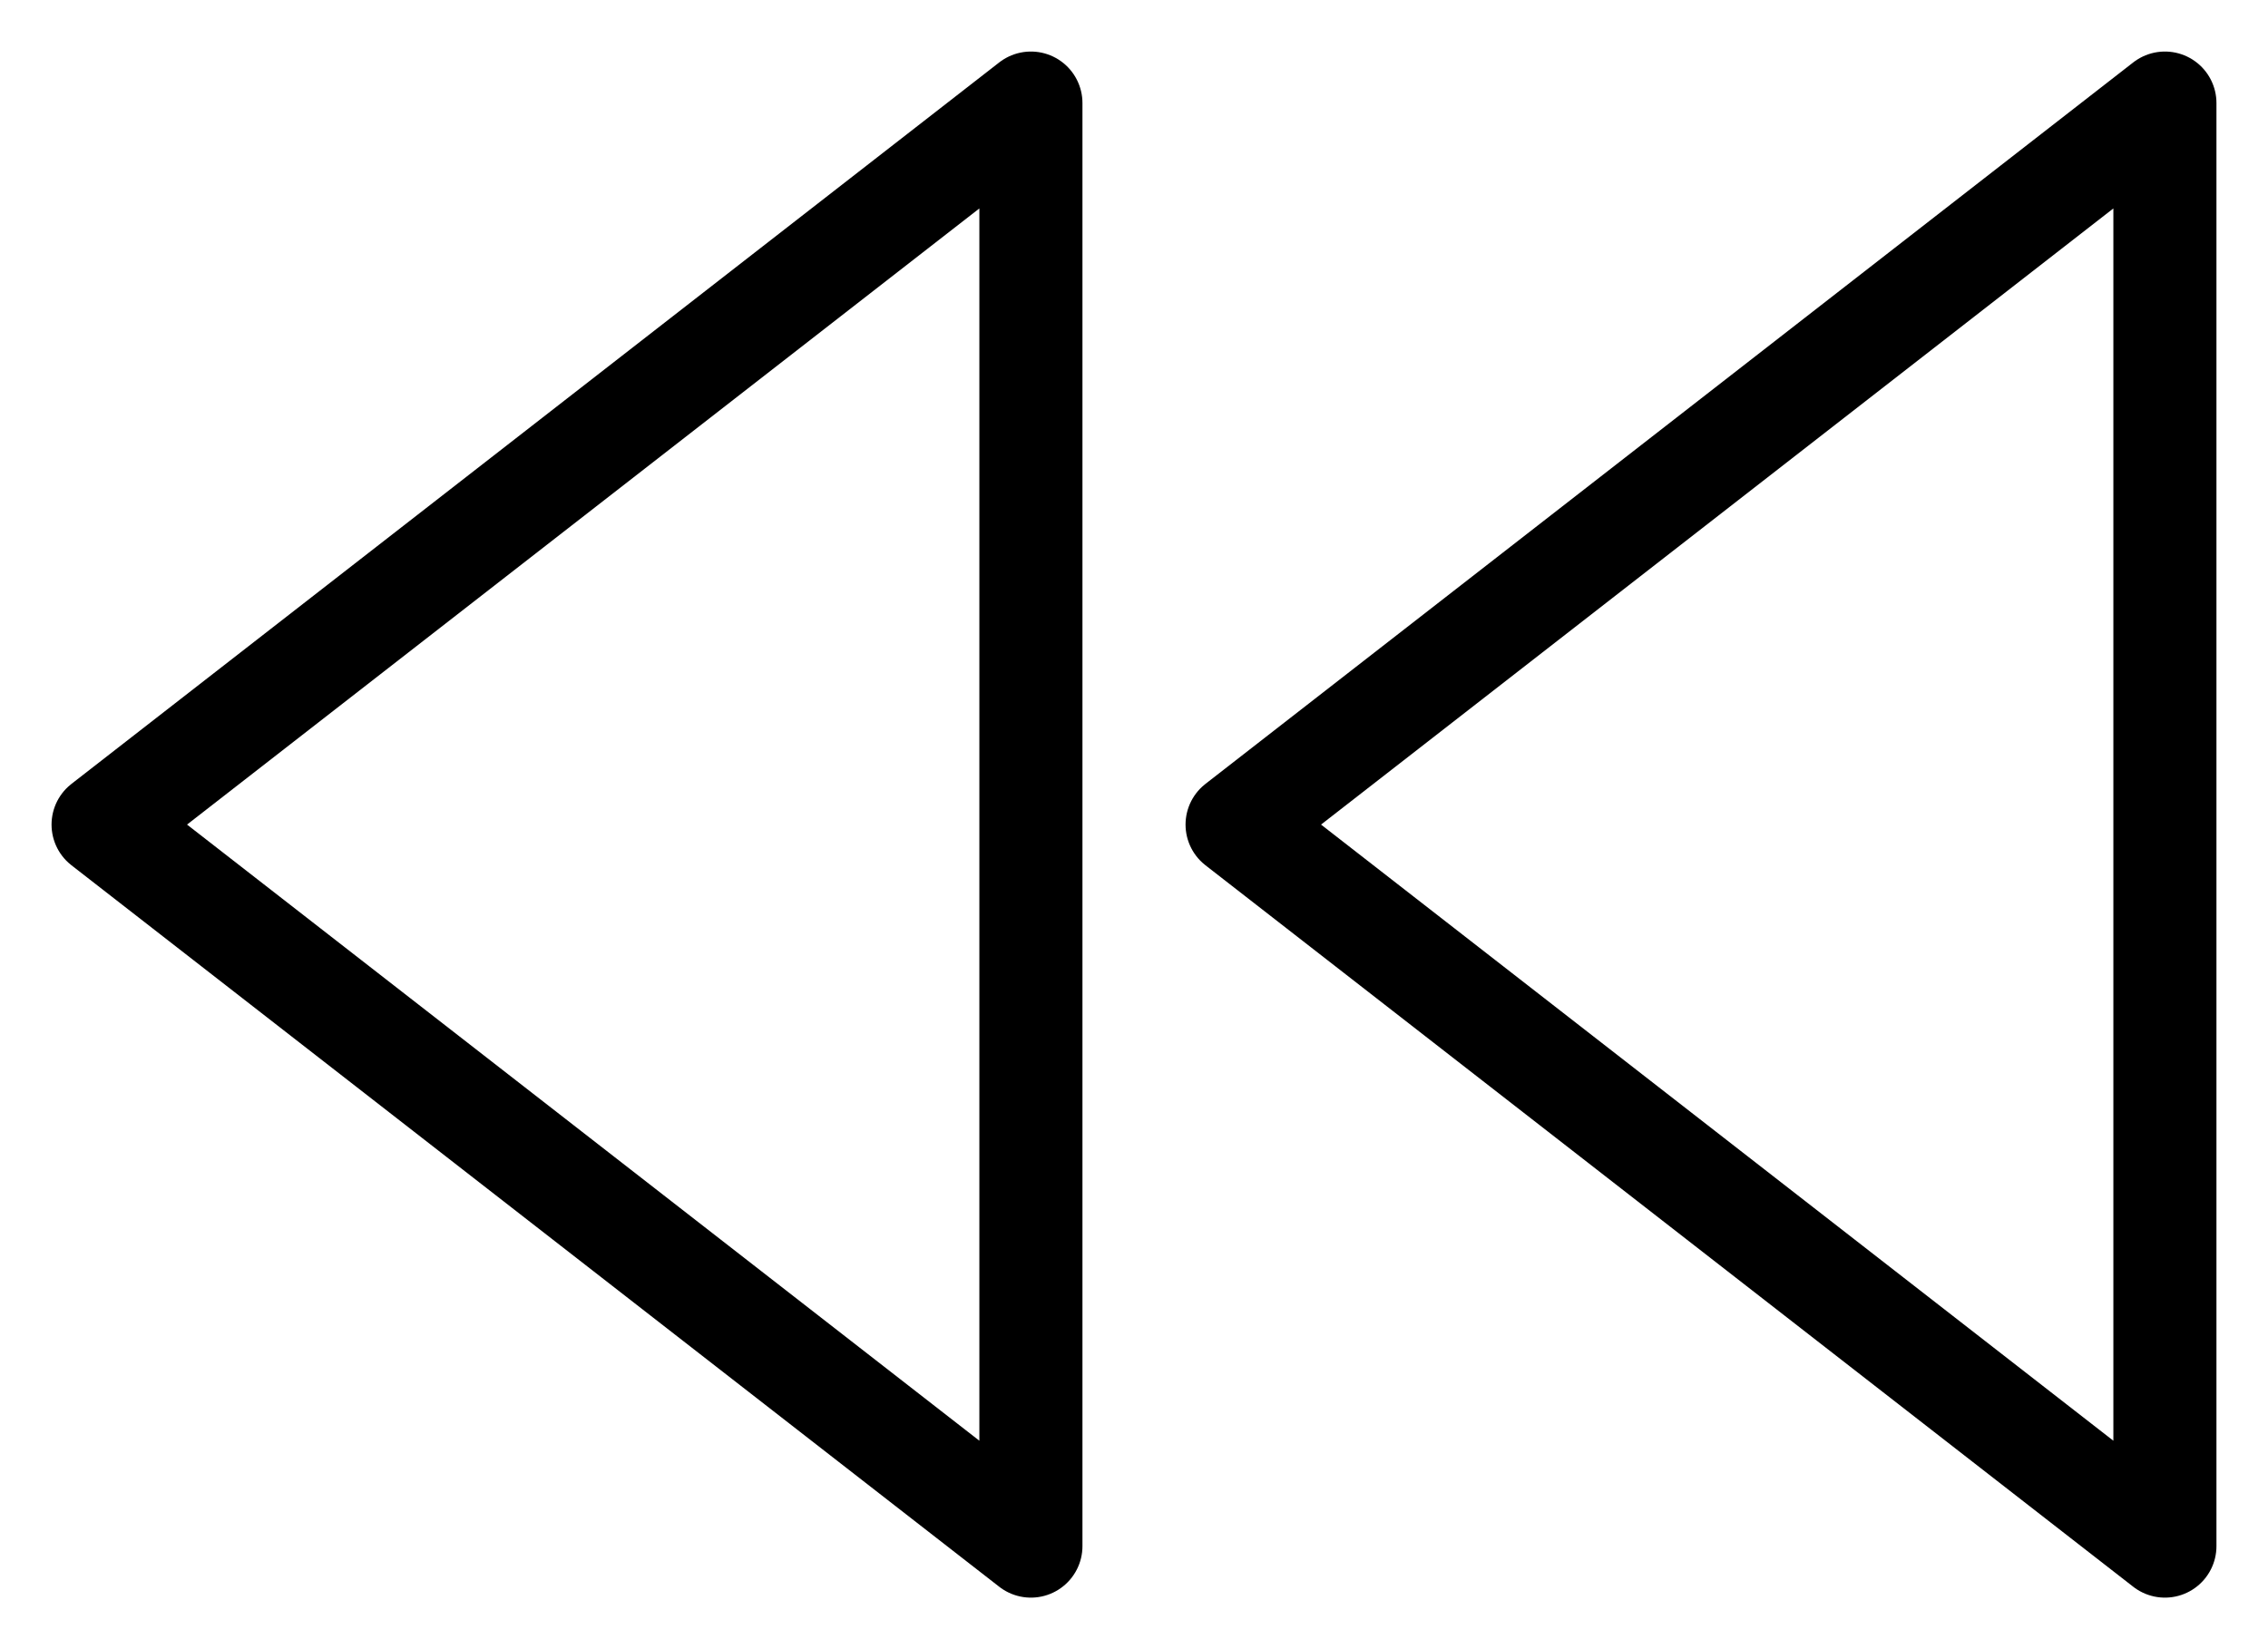 <svg width="22" height="16" viewBox="0 0 22 16" fill="none" xmlns="http://www.w3.org/2000/svg">
<path d="M10 15L1 8L10 1V15Z" stroke="black" stroke-linecap="round" stroke-linejoin="round"/>
<path d="M21 15L12 8L21 1V15Z" stroke="black" stroke-linecap="round" stroke-linejoin="round"/>
</svg>
